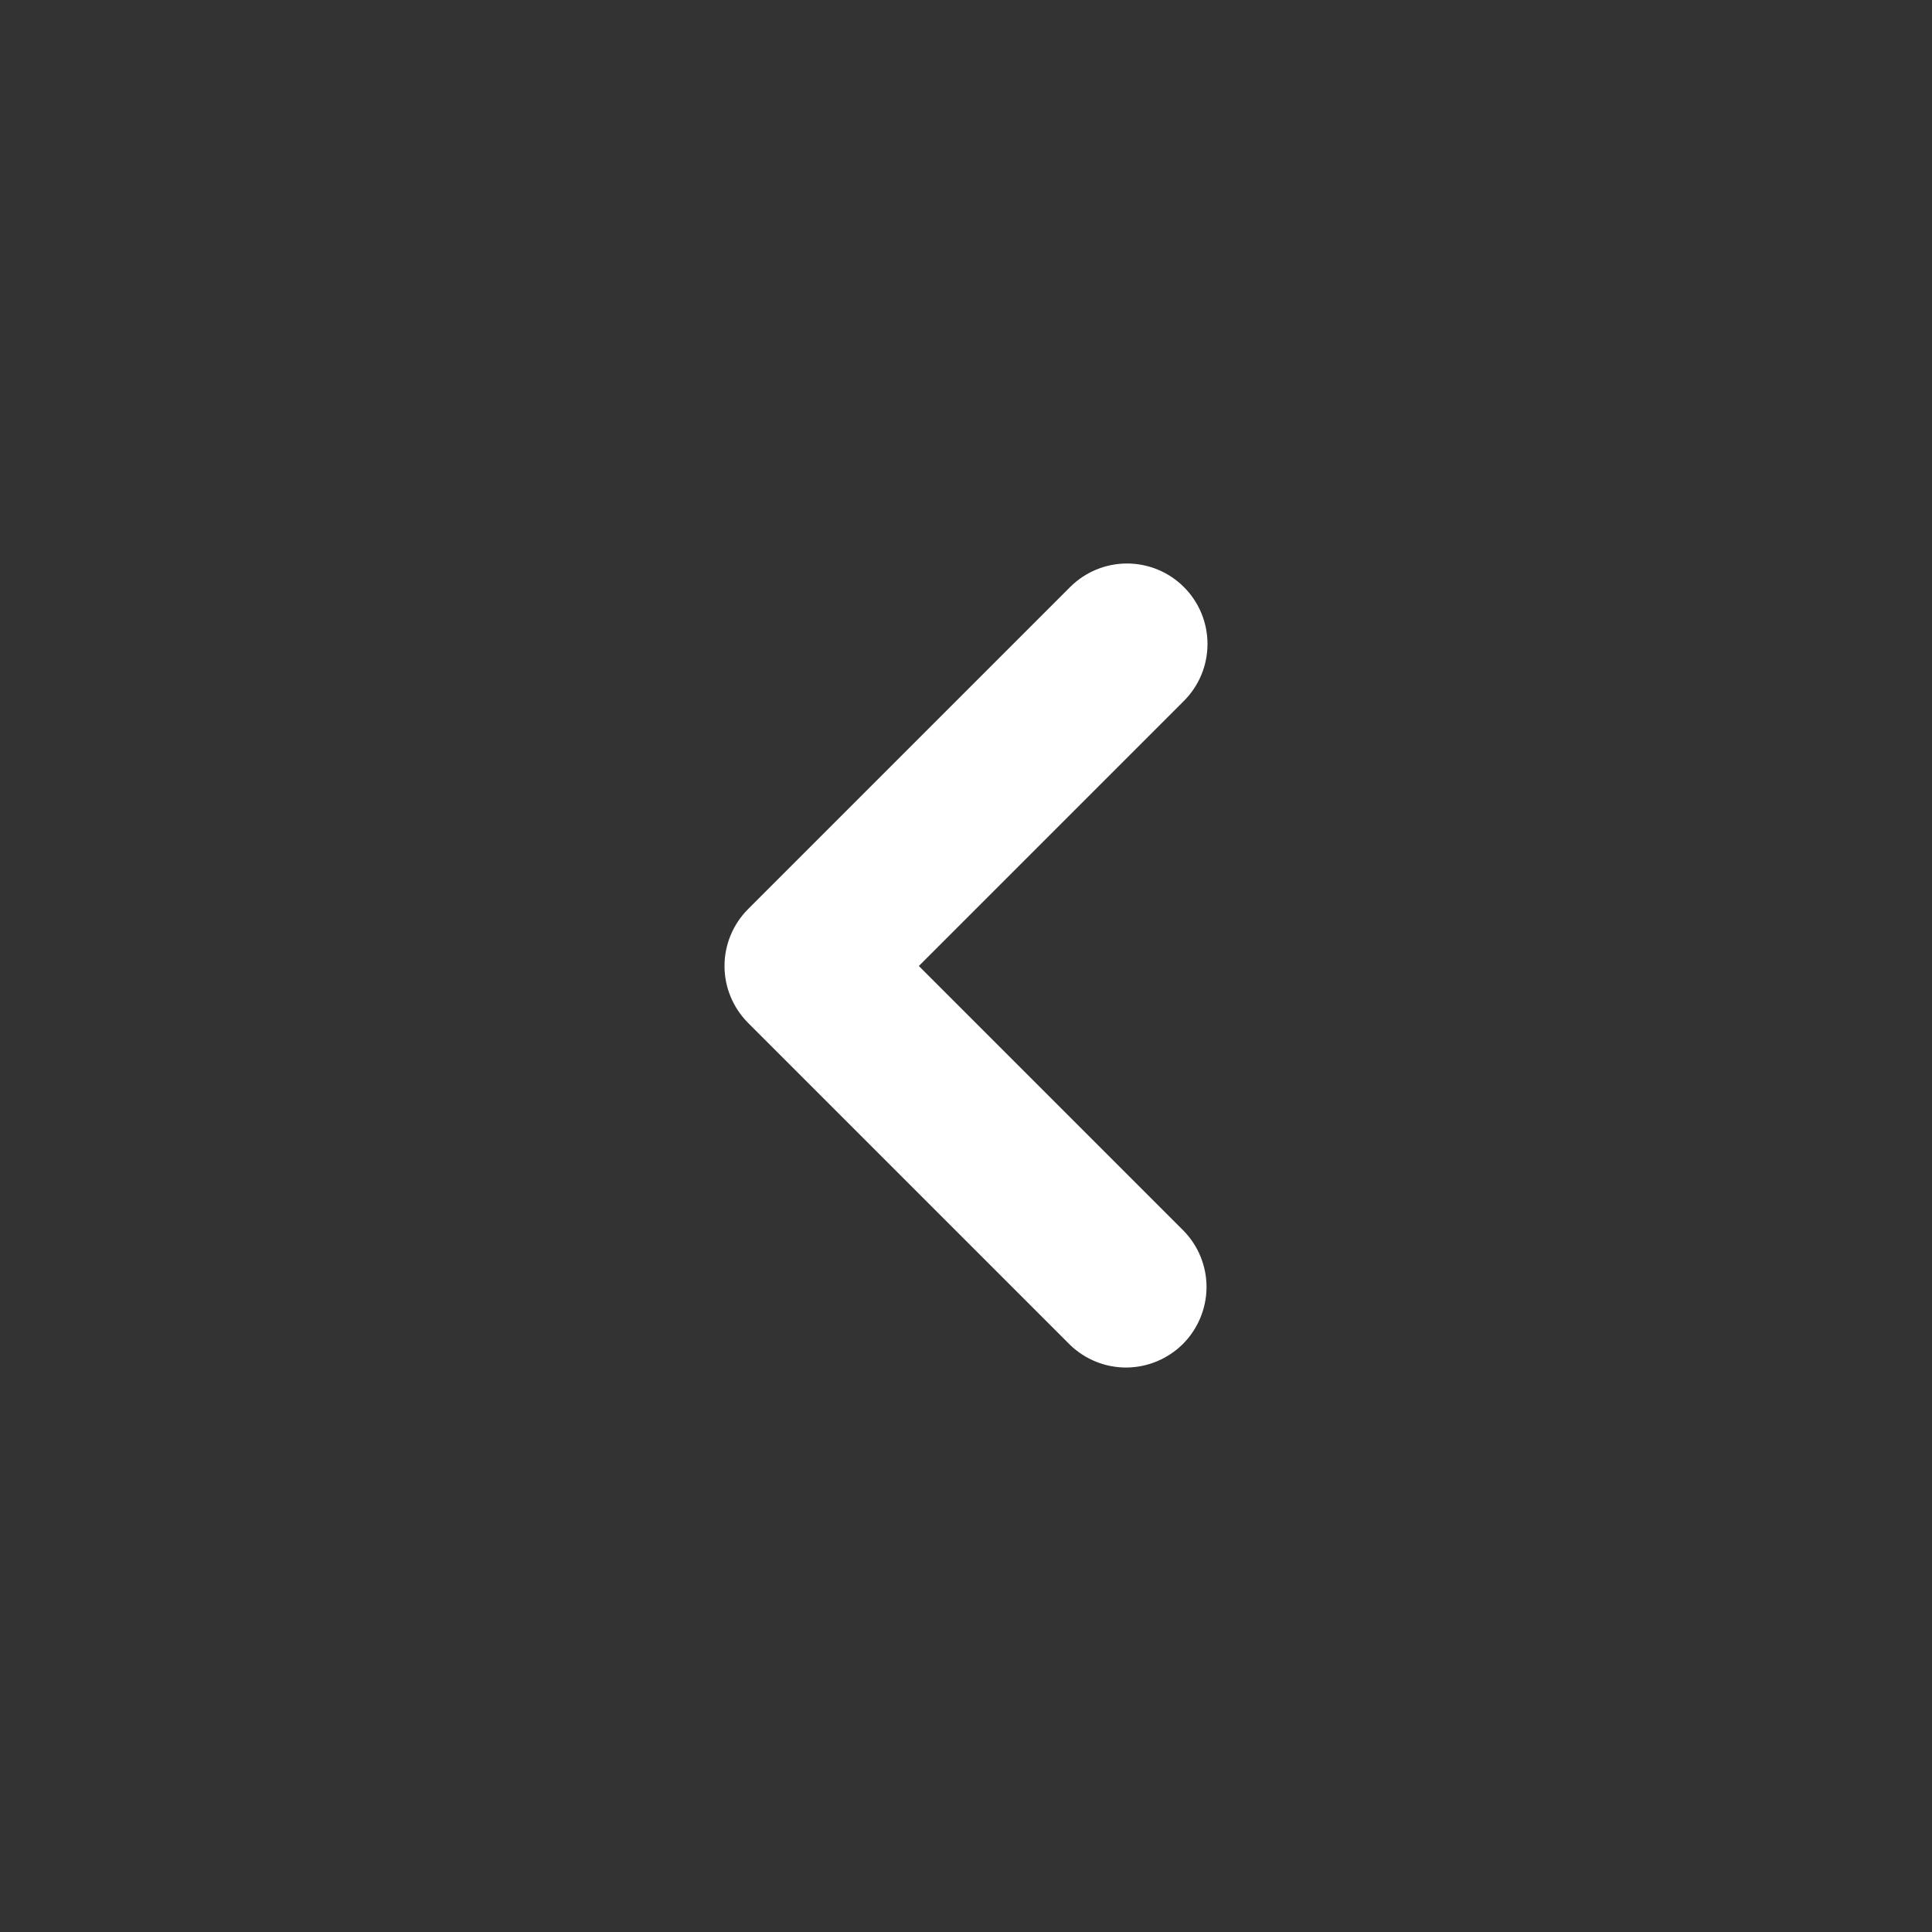 <svg width="24" height="24" viewBox="0 0 24 24" fill="none" xmlns="http://www.w3.org/2000/svg">
<rect x="0" y="0" width="24" height="24" fill="#333333" stroke="none"/>
<path fill-rule="evenodd" clip-rule="evenodd" d="M14.707 7.293C14.895 7.48 15 7.735 15 8C15 8.265 14.895 8.519 14.707 8.707L11.414 12L14.707 15.293C14.889 15.481 14.99 15.734 14.988 15.996C14.985 16.258 14.88 16.509 14.695 16.695C14.509 16.88 14.259 16.985 13.996 16.988C13.734 16.99 13.482 16.889 13.293 16.707L9.293 12.707C9.106 12.519 9 12.265 9 12C9 11.735 9.106 11.48 9.293 11.293L13.293 7.293C13.481 7.105 13.735 7 14 7C14.265 7 14.52 7.105 14.707 7.293V7.293Z" fill="white"/>
</svg>
